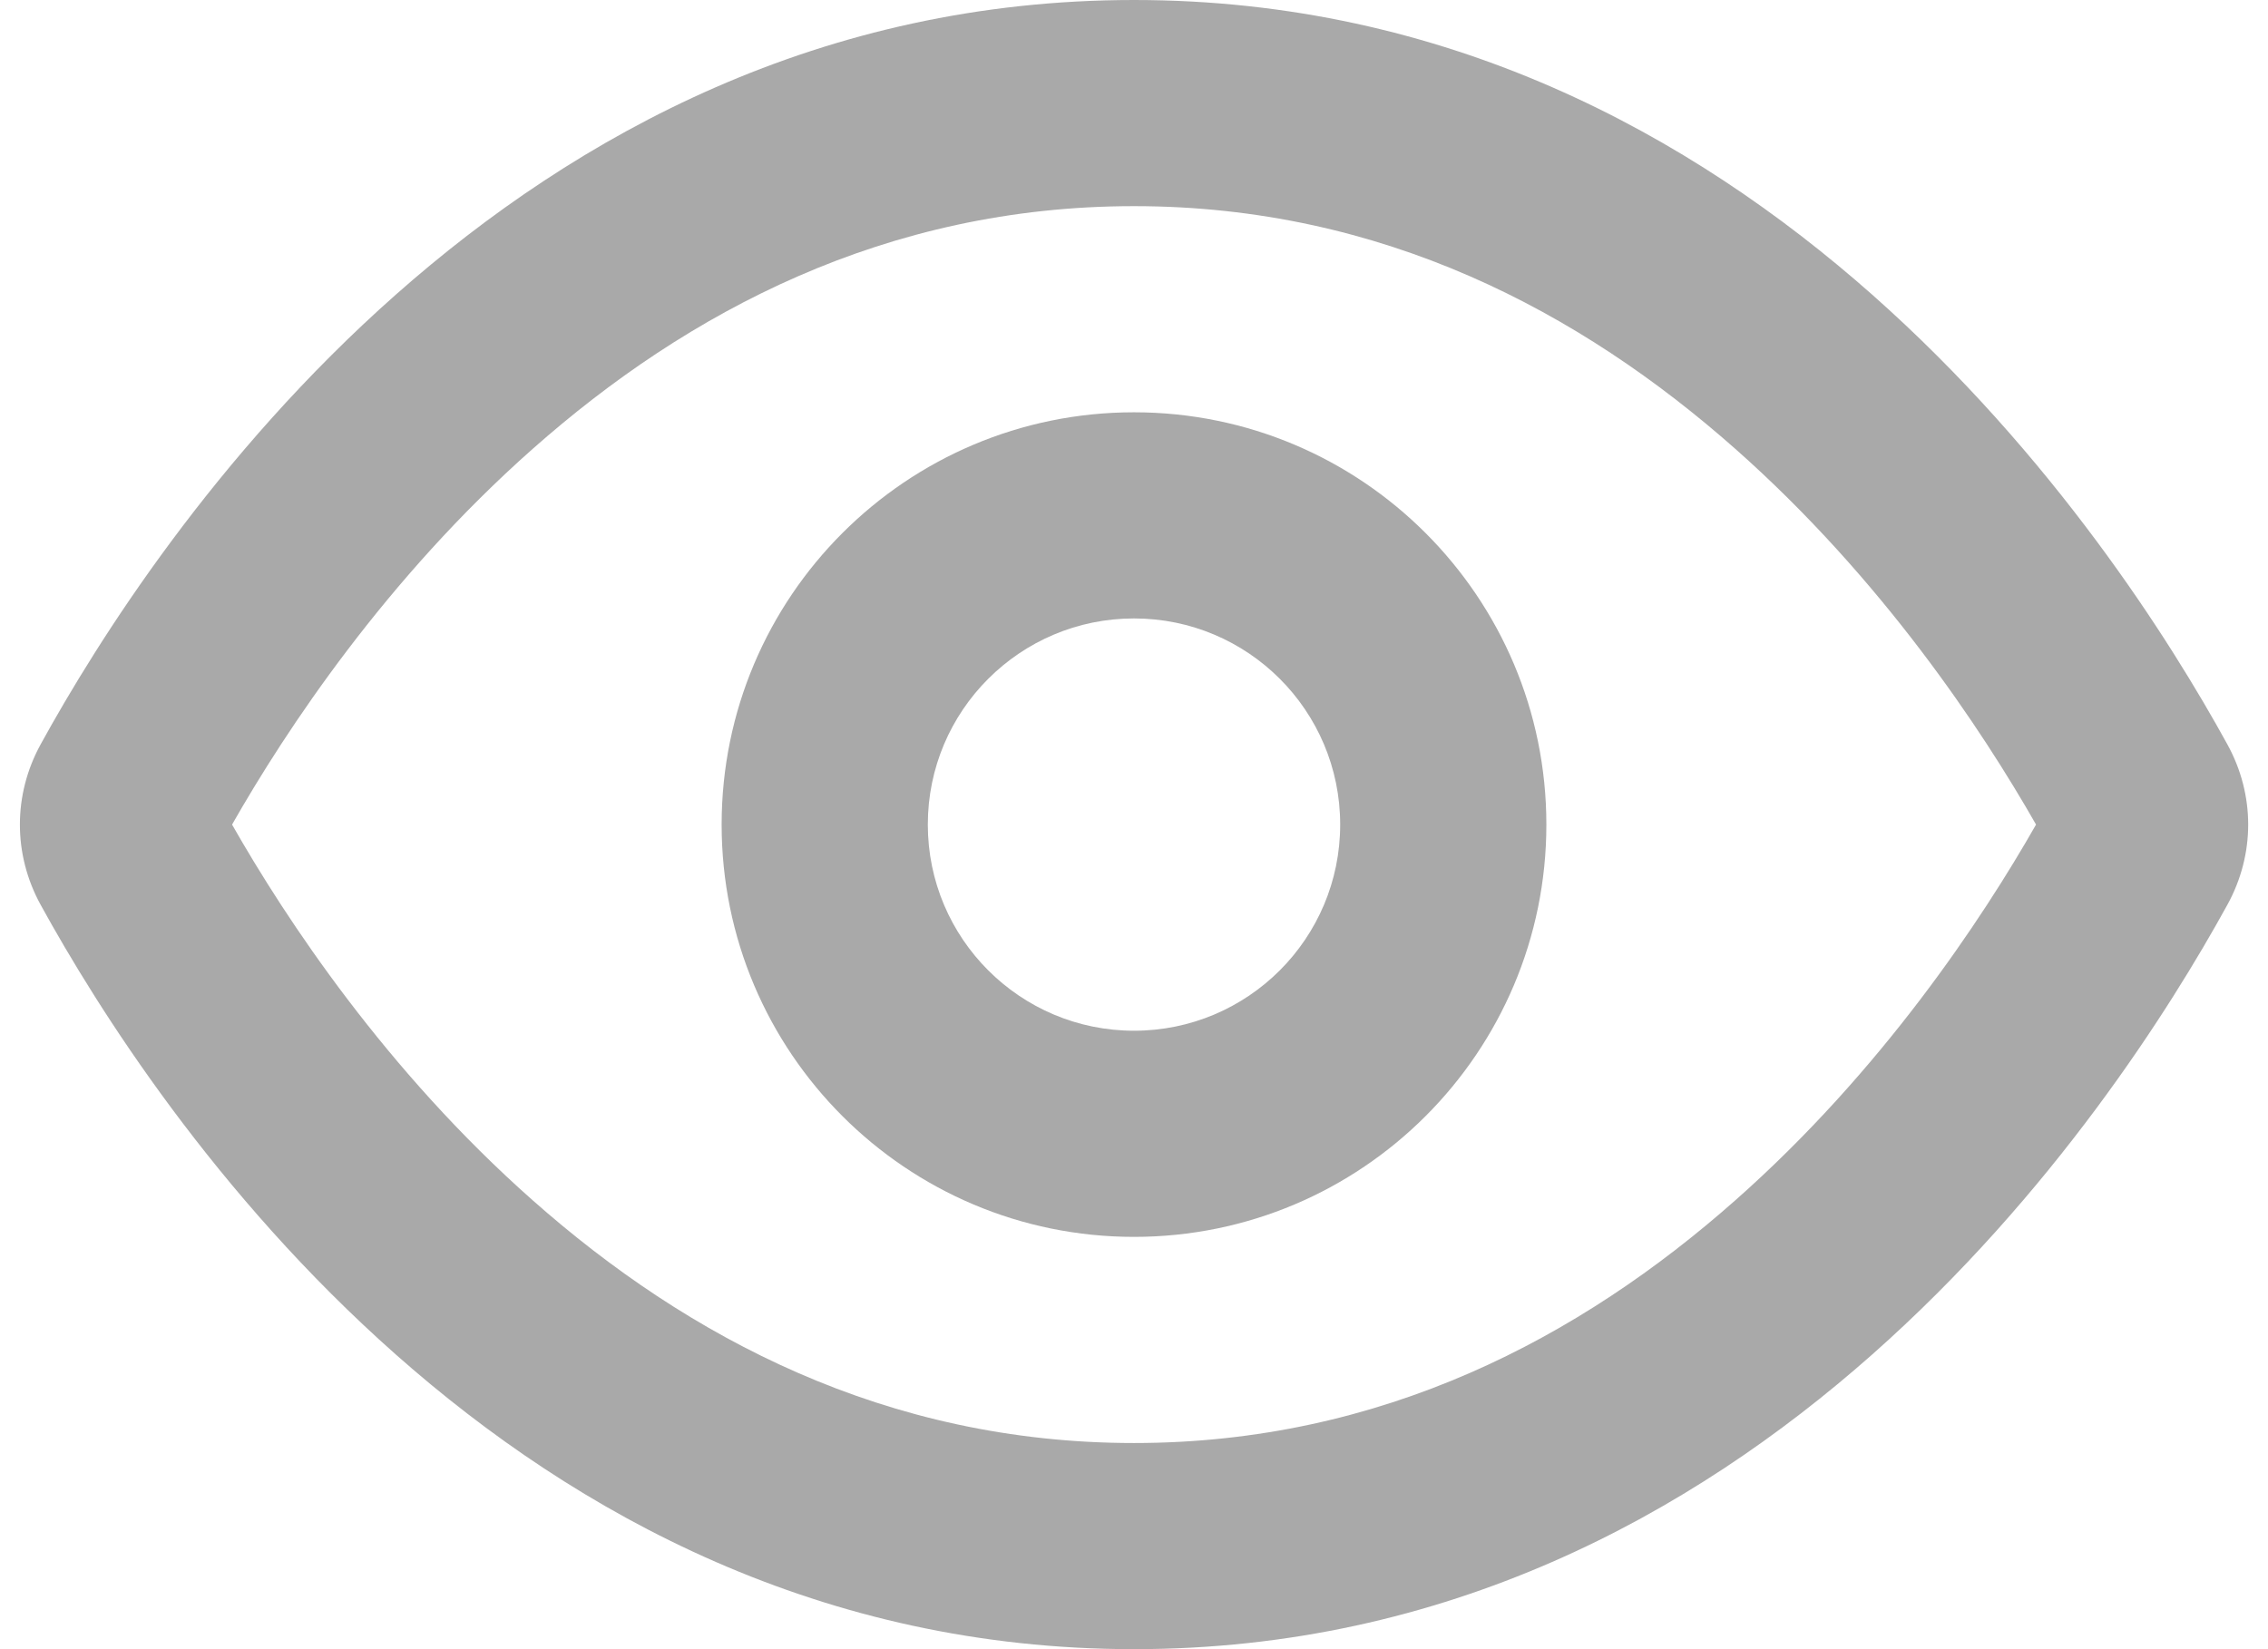 <svg width="22" height="16" viewBox="0 0 22 16" fill="none" xmlns="http://www.w3.org/2000/svg">
<path fill-rule="evenodd" clip-rule="evenodd" d="M15 8C15 10.209 13.209 12 11 12C8.791 12 7 10.209 7 8C7 5.791 8.791 4 11 4C13.209 4 15 5.791 15 8ZM13 8C13 9.105 12.105 10 11 10C9.896 10 9 9.105 9 8C9 6.895 9.896 6 11 6C12.105 6 13 6.895 13 8Z" fill="#A9A9A9"/>
<path fill-rule="evenodd" clip-rule="evenodd" d="M21.606 8.778C21.875 8.289 21.875 7.711 21.606 7.222C20.501 5.211 17.053 0 11 0C4.947 0 1.499 5.211 0.394 7.222C0.126 7.711 0.126 8.289 0.394 8.778C1.499 10.789 4.947 16 11 16C17.053 16 20.501 10.789 21.606 8.778ZM19.75 8C19.226 7.081 18.254 5.612 16.833 4.355C15.33 3.025 13.407 2 11 2C8.593 2 6.67 3.025 5.167 4.355C3.746 5.612 2.774 7.081 2.251 8C2.774 8.919 3.746 10.389 5.167 11.645C6.67 12.975 8.593 14 11 14C13.407 14 15.33 12.975 16.833 11.645C18.254 10.389 19.226 8.919 19.75 8Z" fill="#A9A9A9"/>
</svg>
